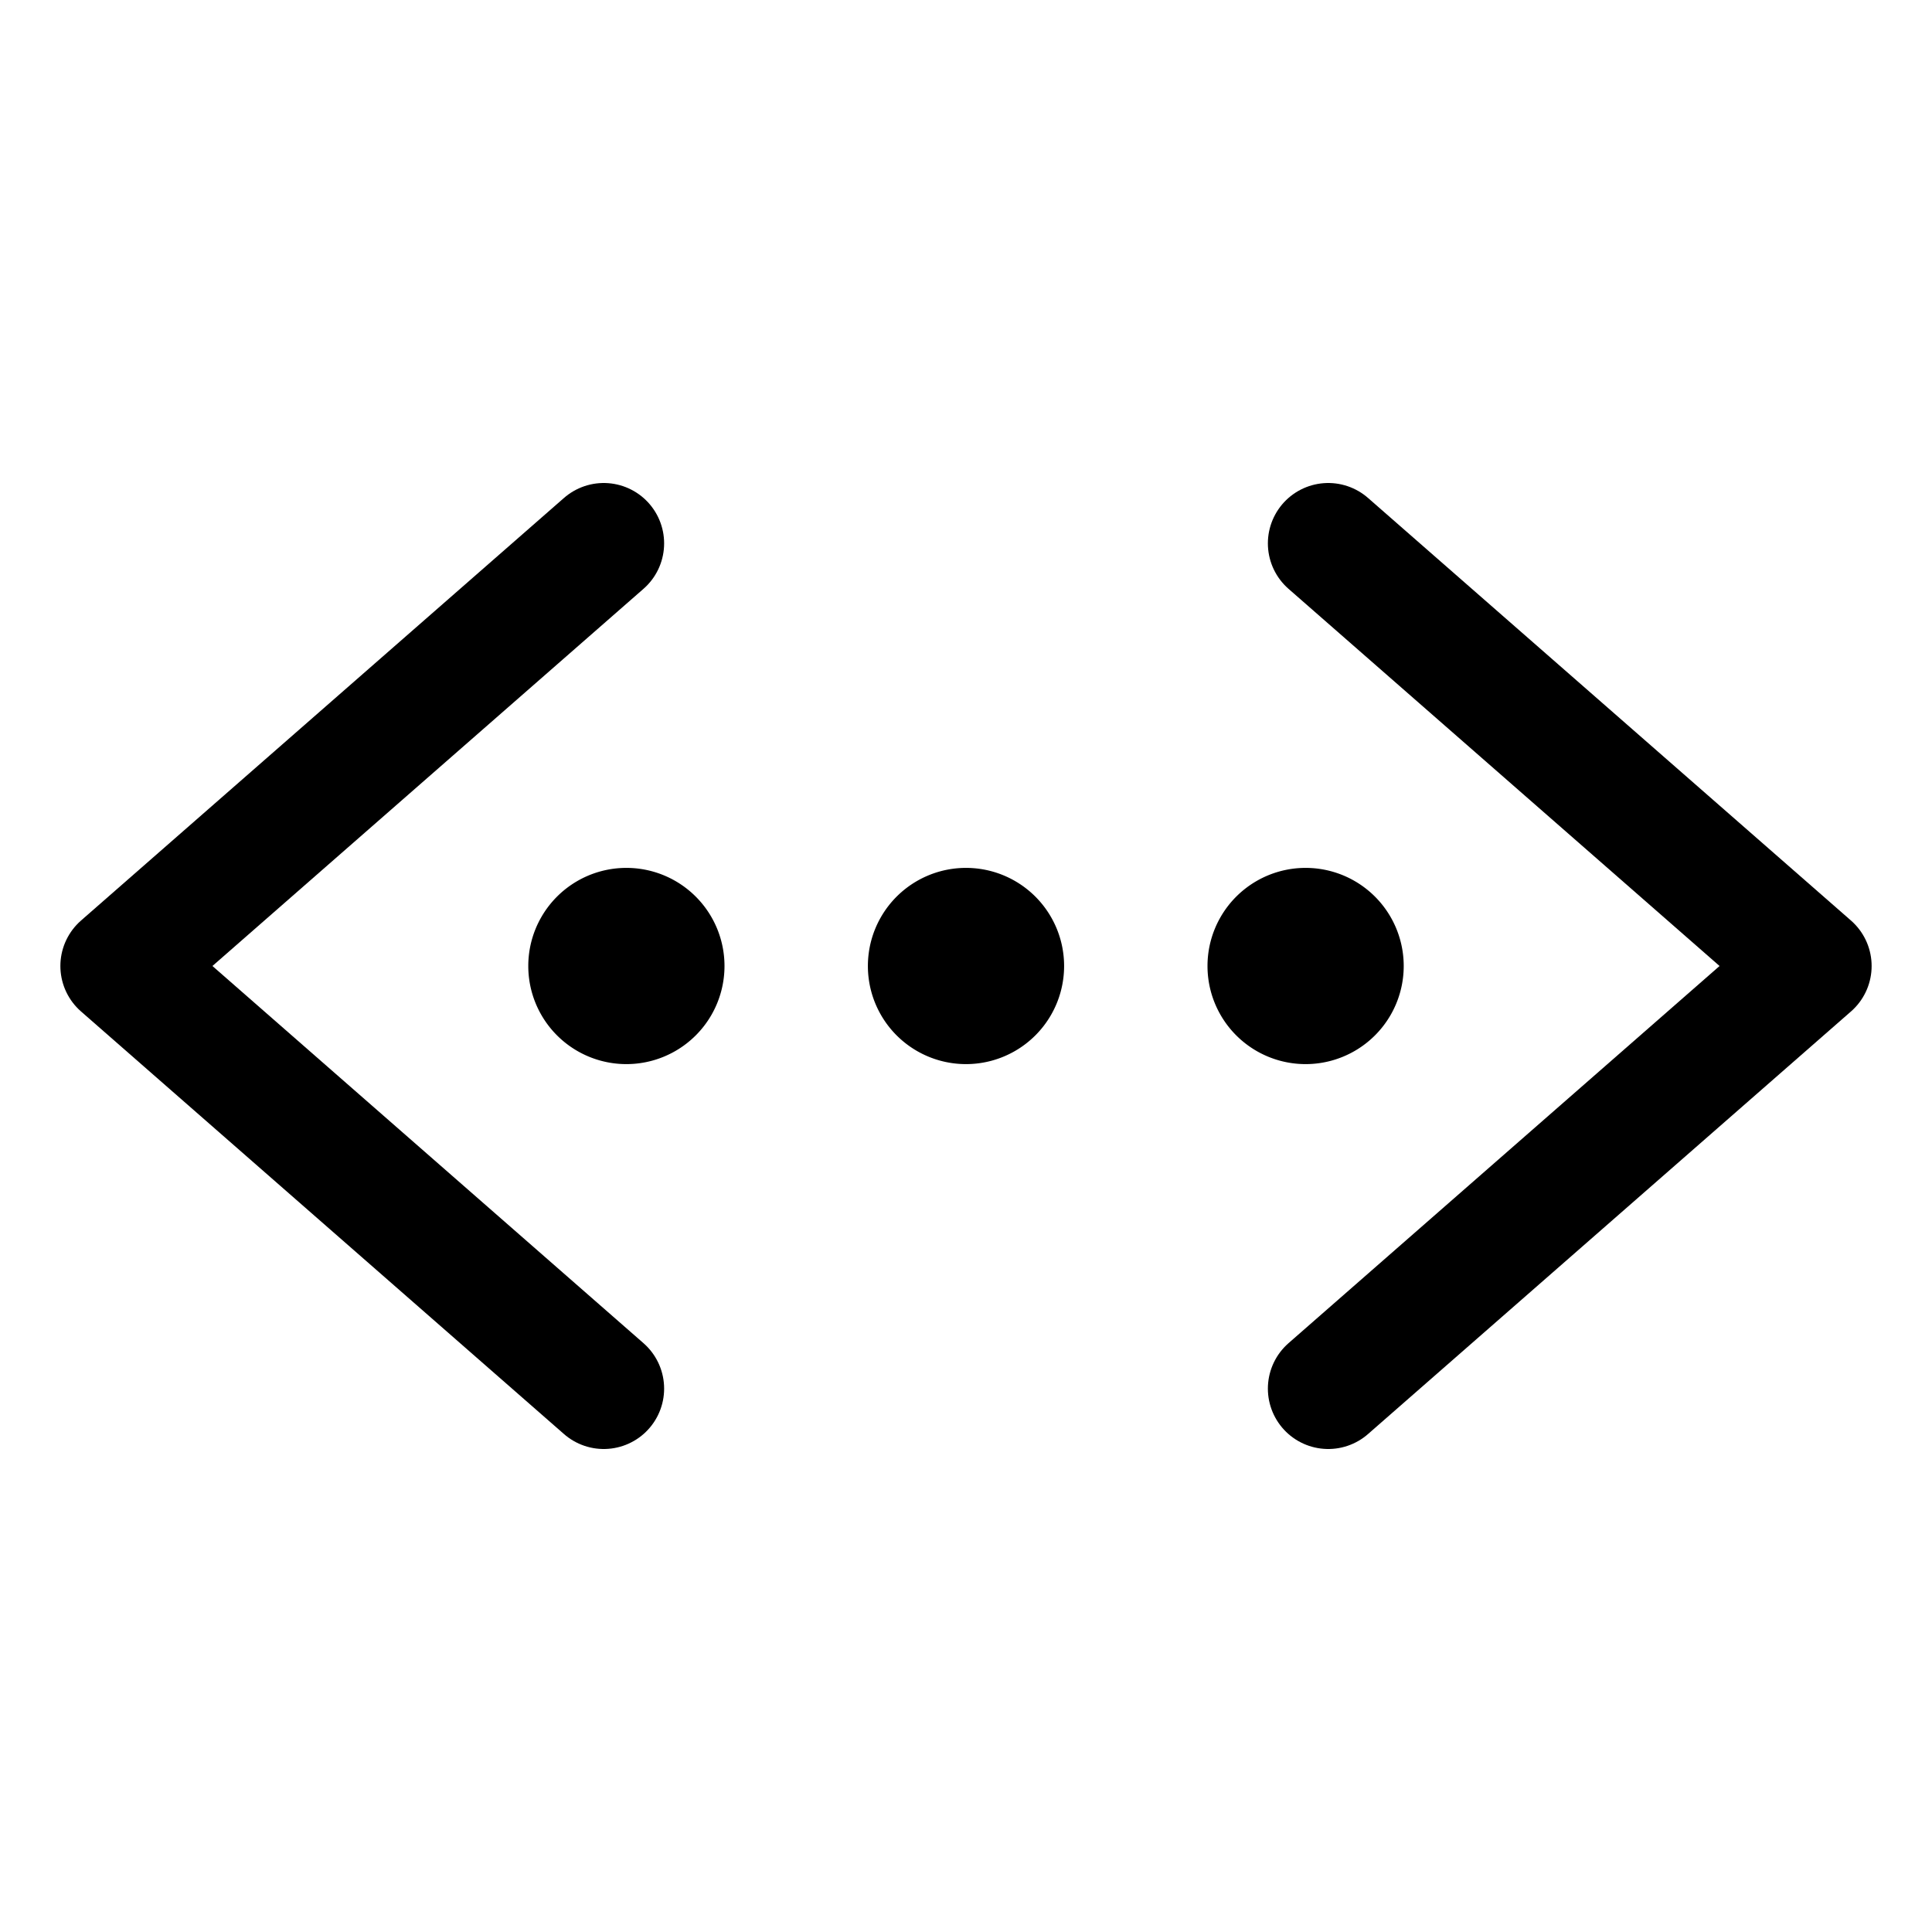 <svg viewBox="0 0 512 512" xmlns="http://www.w3.org/2000/svg"><g><path d="M256 230a26 26 0 1 0 0 52 26 26 0 1 0 0-52Z"/><path d="M346 230a26 26 0 1 0 0 52 26 26 0 1 0 0-52Z"/><path d="M166 230a26 26 0 1 0 0 52 26 26 0 1 0 0-52Z"/></g><g stroke-linecap="round" stroke-width="32" stroke="#000" fill="none" stroke-linejoin="round"><path d="M160 368L32 256l128-112"/><path d="M352 368l128-112L352 144"/></g></svg>